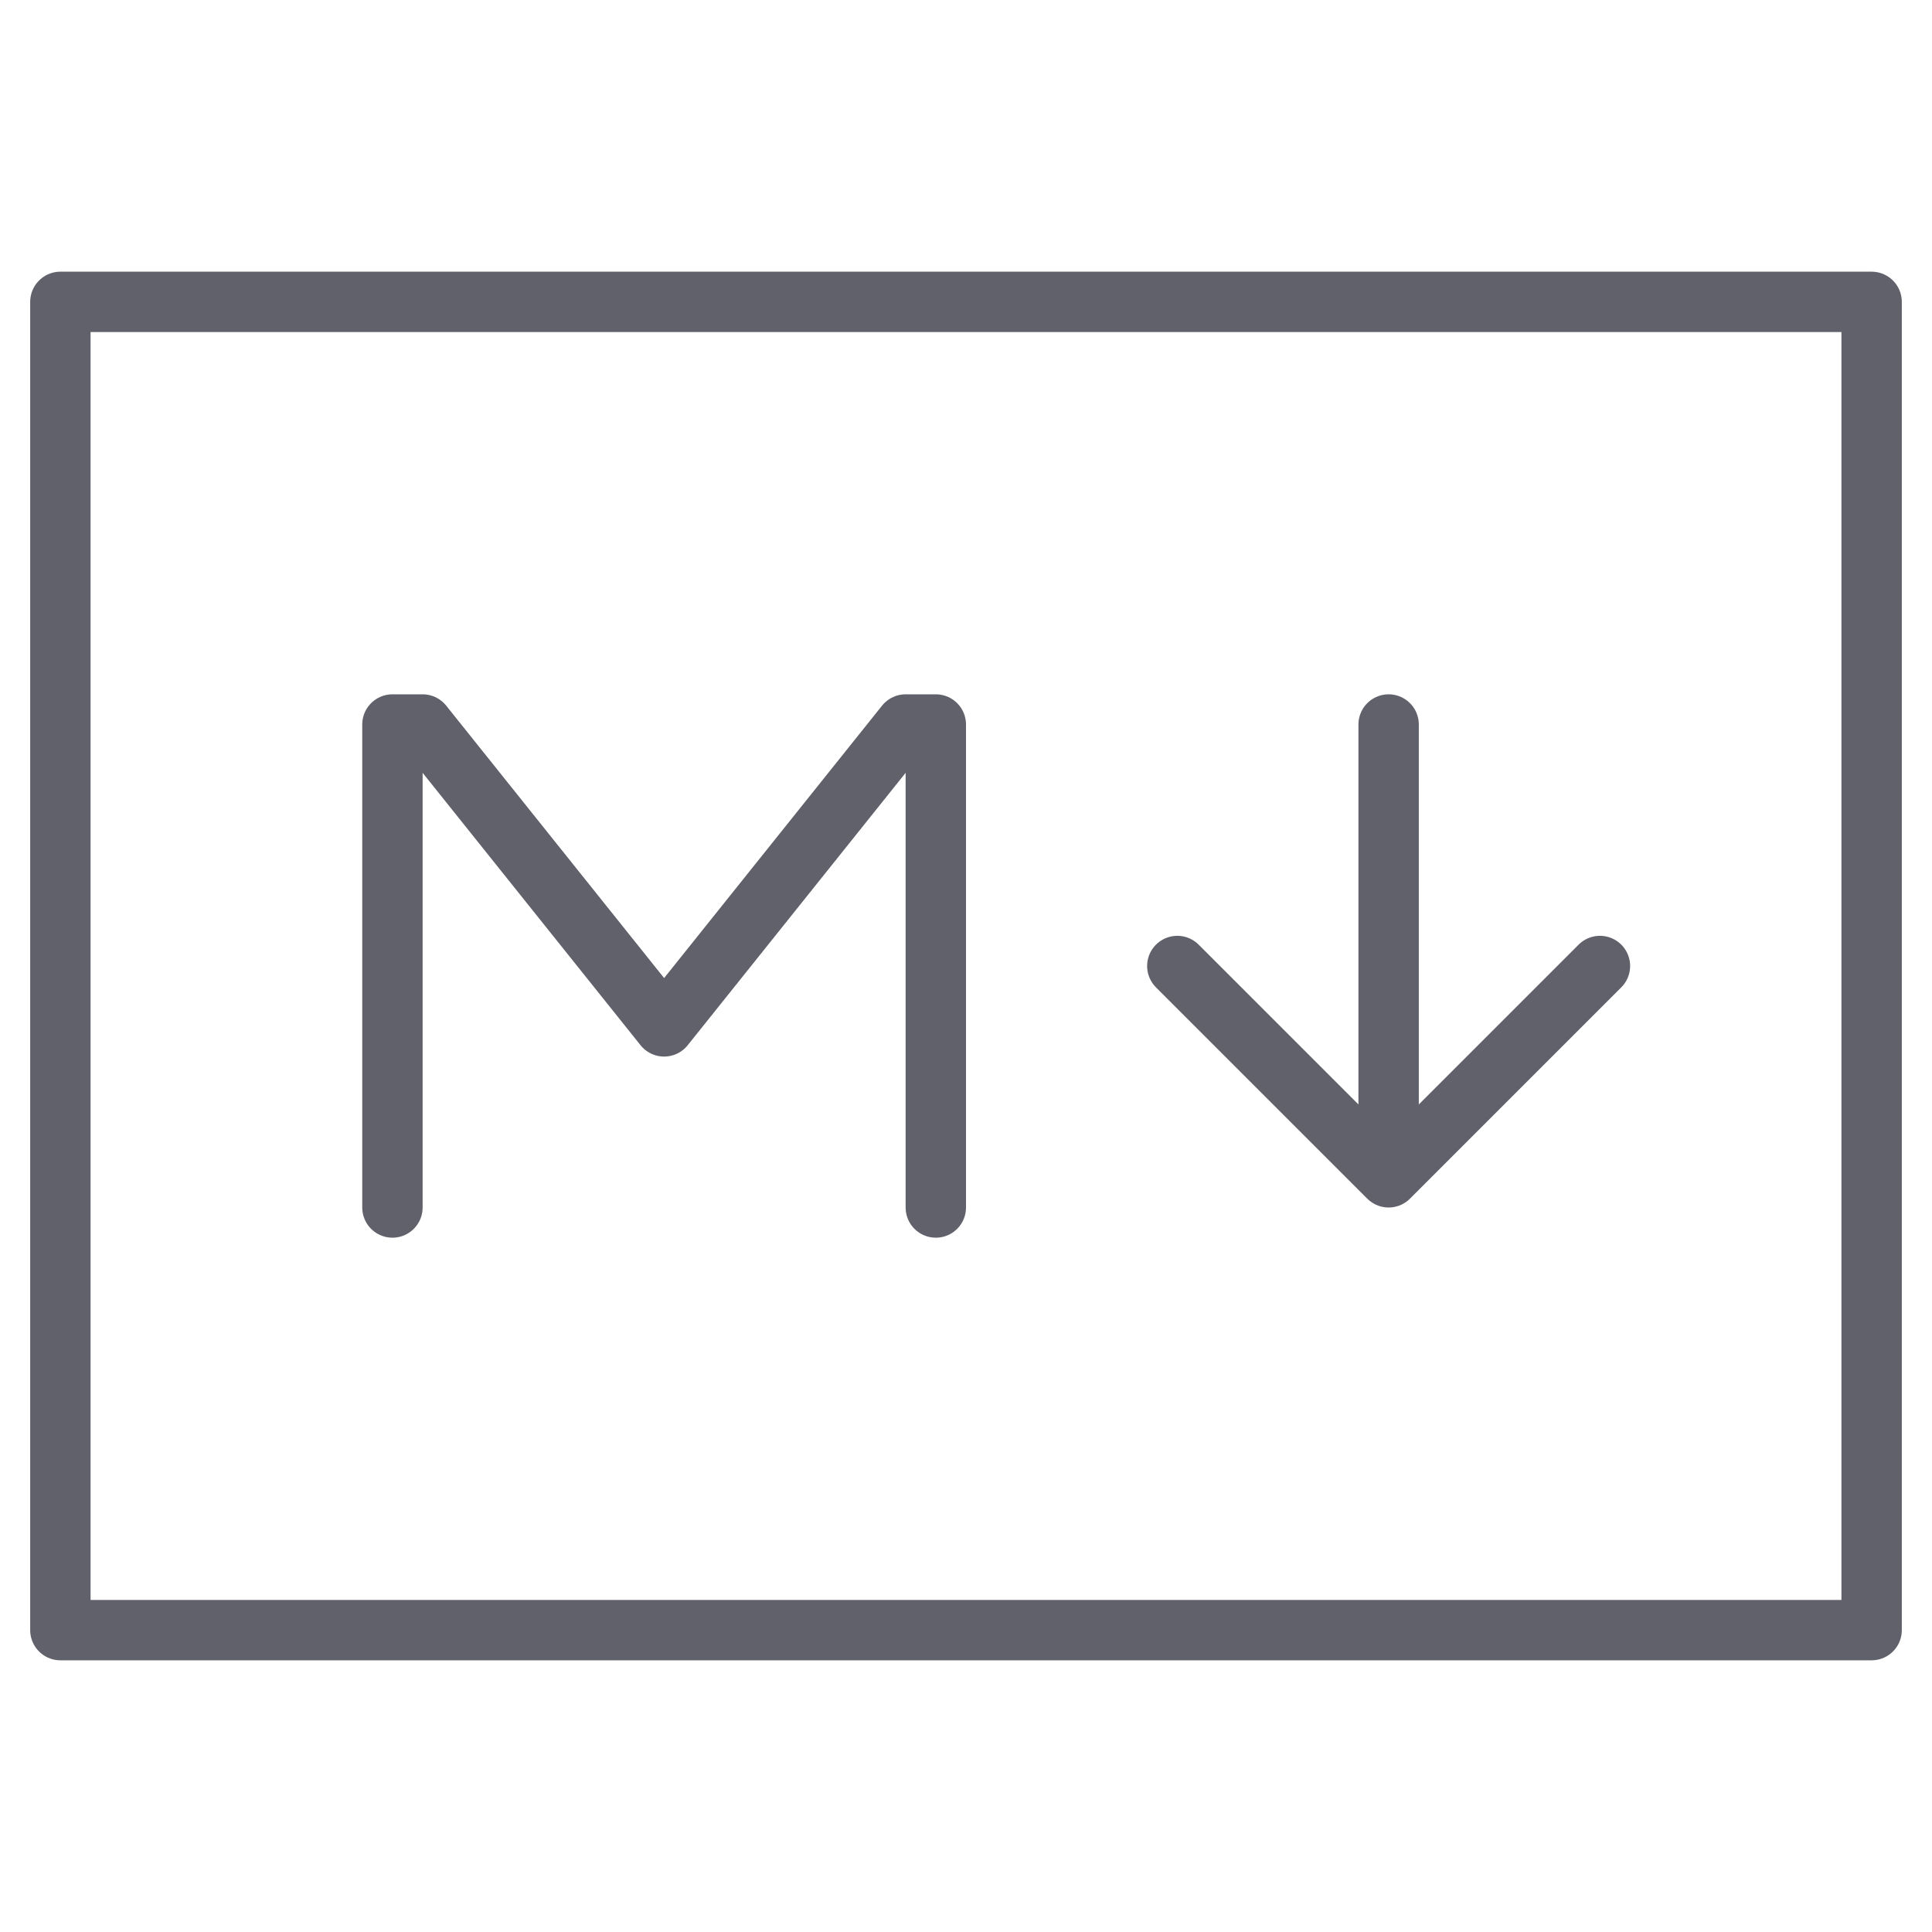 <svg xmlns="http://www.w3.org/2000/svg" height="64" width="64" viewBox="0 0 64 64"><title>markdown 3</title><g stroke-linecap="round" fill="#61616b" stroke-linejoin="round" class="nc-icon-wrapper"><polyline points="13 40 13 24 14 24 22 34 30 24 31 24 31 40" fill="none" stroke="#61616b" stroke-width="2" data-color="color-2"></polyline><rect x="2" y="10" width="60" height="44" fill="none" stroke="#61616b" stroke-width="2"></rect><polyline points="39 32 46 39 53 32" fill="none" stroke="#61616b" stroke-width="2" data-color="color-2"></polyline><line x1="46" y1="37" x2="46" y2="24" fill="none" stroke="#61616b" stroke-width="2" data-color="color-2"></line></g></svg>